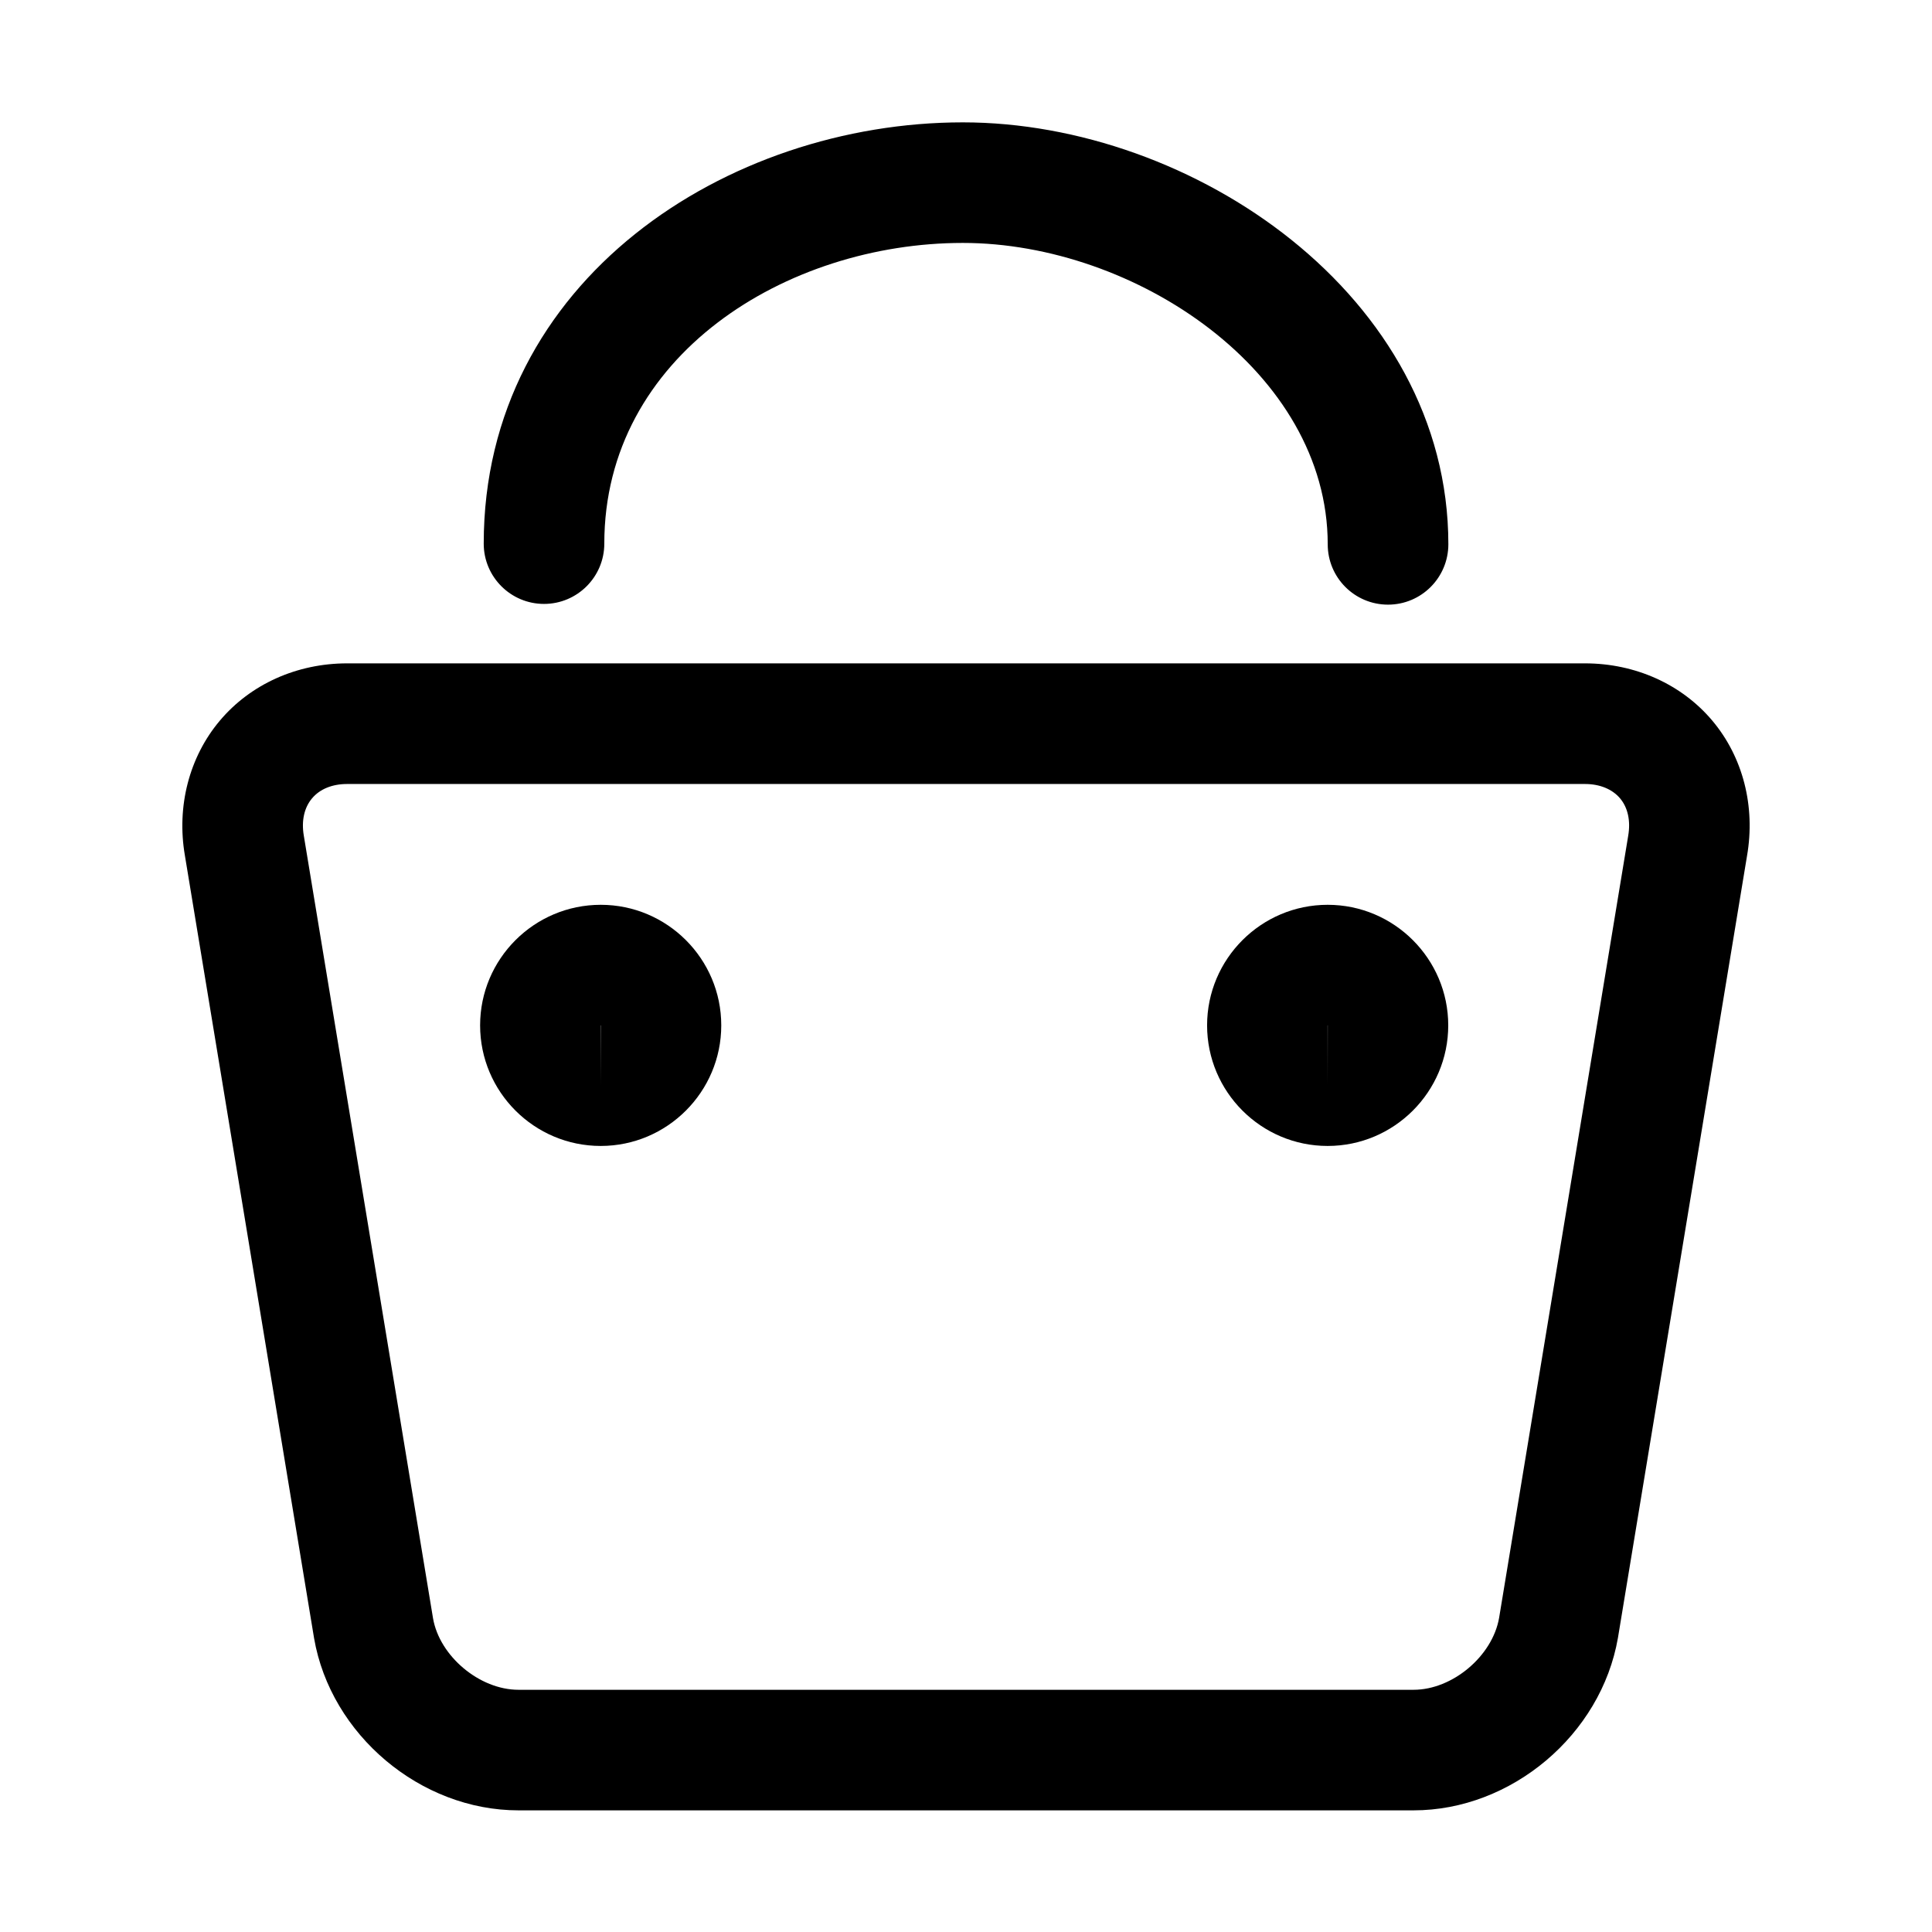 <?xml version="1.0" standalone="no"?><!DOCTYPE svg PUBLIC "-//W3C//DTD SVG 1.1//EN" "http://www.w3.org/Graphics/SVG/1.1/DTD/svg11.dtd"><svg t="1553844415795" class="icon" style="" viewBox="0 0 1024 1024" version="1.1" xmlns="http://www.w3.org/2000/svg" p-id="11162" xmlns:xlink="http://www.w3.org/1999/xlink" width="200" height="200"><defs><style type="text/css"></style></defs><path d="M749.22 959.525 274.79 959.525c-51.921 0-99.466-40.038-108.316-91.193l-68.477-414.906c-4.471-26.039 2.272-52.176 18.532-71.475 16.236-19.296 40.838-30.356 67.42-30.356L840.097 351.595c26.644 0 51.251 11.088 67.482 30.385 16.23 19.302 22.939 45.439 18.37 71.703l-68.409 414.424C848.623 919.487 801.081 959.525 749.22 959.525L749.22 959.525zM183.948 415.534c-7.825 0-14.442 2.681-18.562 7.607-4.154 4.919-5.69 11.916-4.379 19.681l68.506 414.902c3.453 20.067 24.636 37.897 45.275 37.897l474.43 0c20.643 0 41.828-17.864 45.343-38.152l68.41-414.428c1.375-7.985-0.161-14.952-4.28-19.872-4.155-4.92-10.77-7.636-18.596-7.636L183.948 415.534 183.948 415.534zM318.406 607.378c-35.274 0-63.937-28.664-63.937-63.911 0-35.24 28.663-63.902 63.937-63.902 35.211 0 63.875 28.664 63.875 63.902C382.281 578.681 353.617 607.378 318.406 607.378L318.406 607.378zM318.406 543.468c0 0-0.063 0-0.097 0.034l0.063 31.921L318.406 543.468 318.406 543.468zM703.688 607.378c-35.241 0-63.904-28.664-63.904-63.911 0-35.24 28.665-63.902 63.904-63.902 35.245 0 63.908 28.664 63.908 63.902C767.596 578.681 738.933 607.378 703.688 607.378L703.688 607.378zM703.722 543.468l-0.064 0 0.03 31.956L703.722 543.468 703.722 543.468zM735.672 320.475c-17.669 0-31.95-14.314-31.95-31.955 0-91.445-102.091-159.763-193.409-159.763-93.396 0-190.02 59.625-190.02 159.383 0 17.634-14.315 31.95-31.955 31.95-17.64 0-31.955-14.315-31.955-31.95 0-139.763 129.125-223.286 253.958-223.286 121.709 0 257.318 91.865 257.318 223.666C767.626 306.161 753.345 320.475 735.672 320.475L735.672 320.475zM735.672 320.475" p-id="11163"></path></svg>